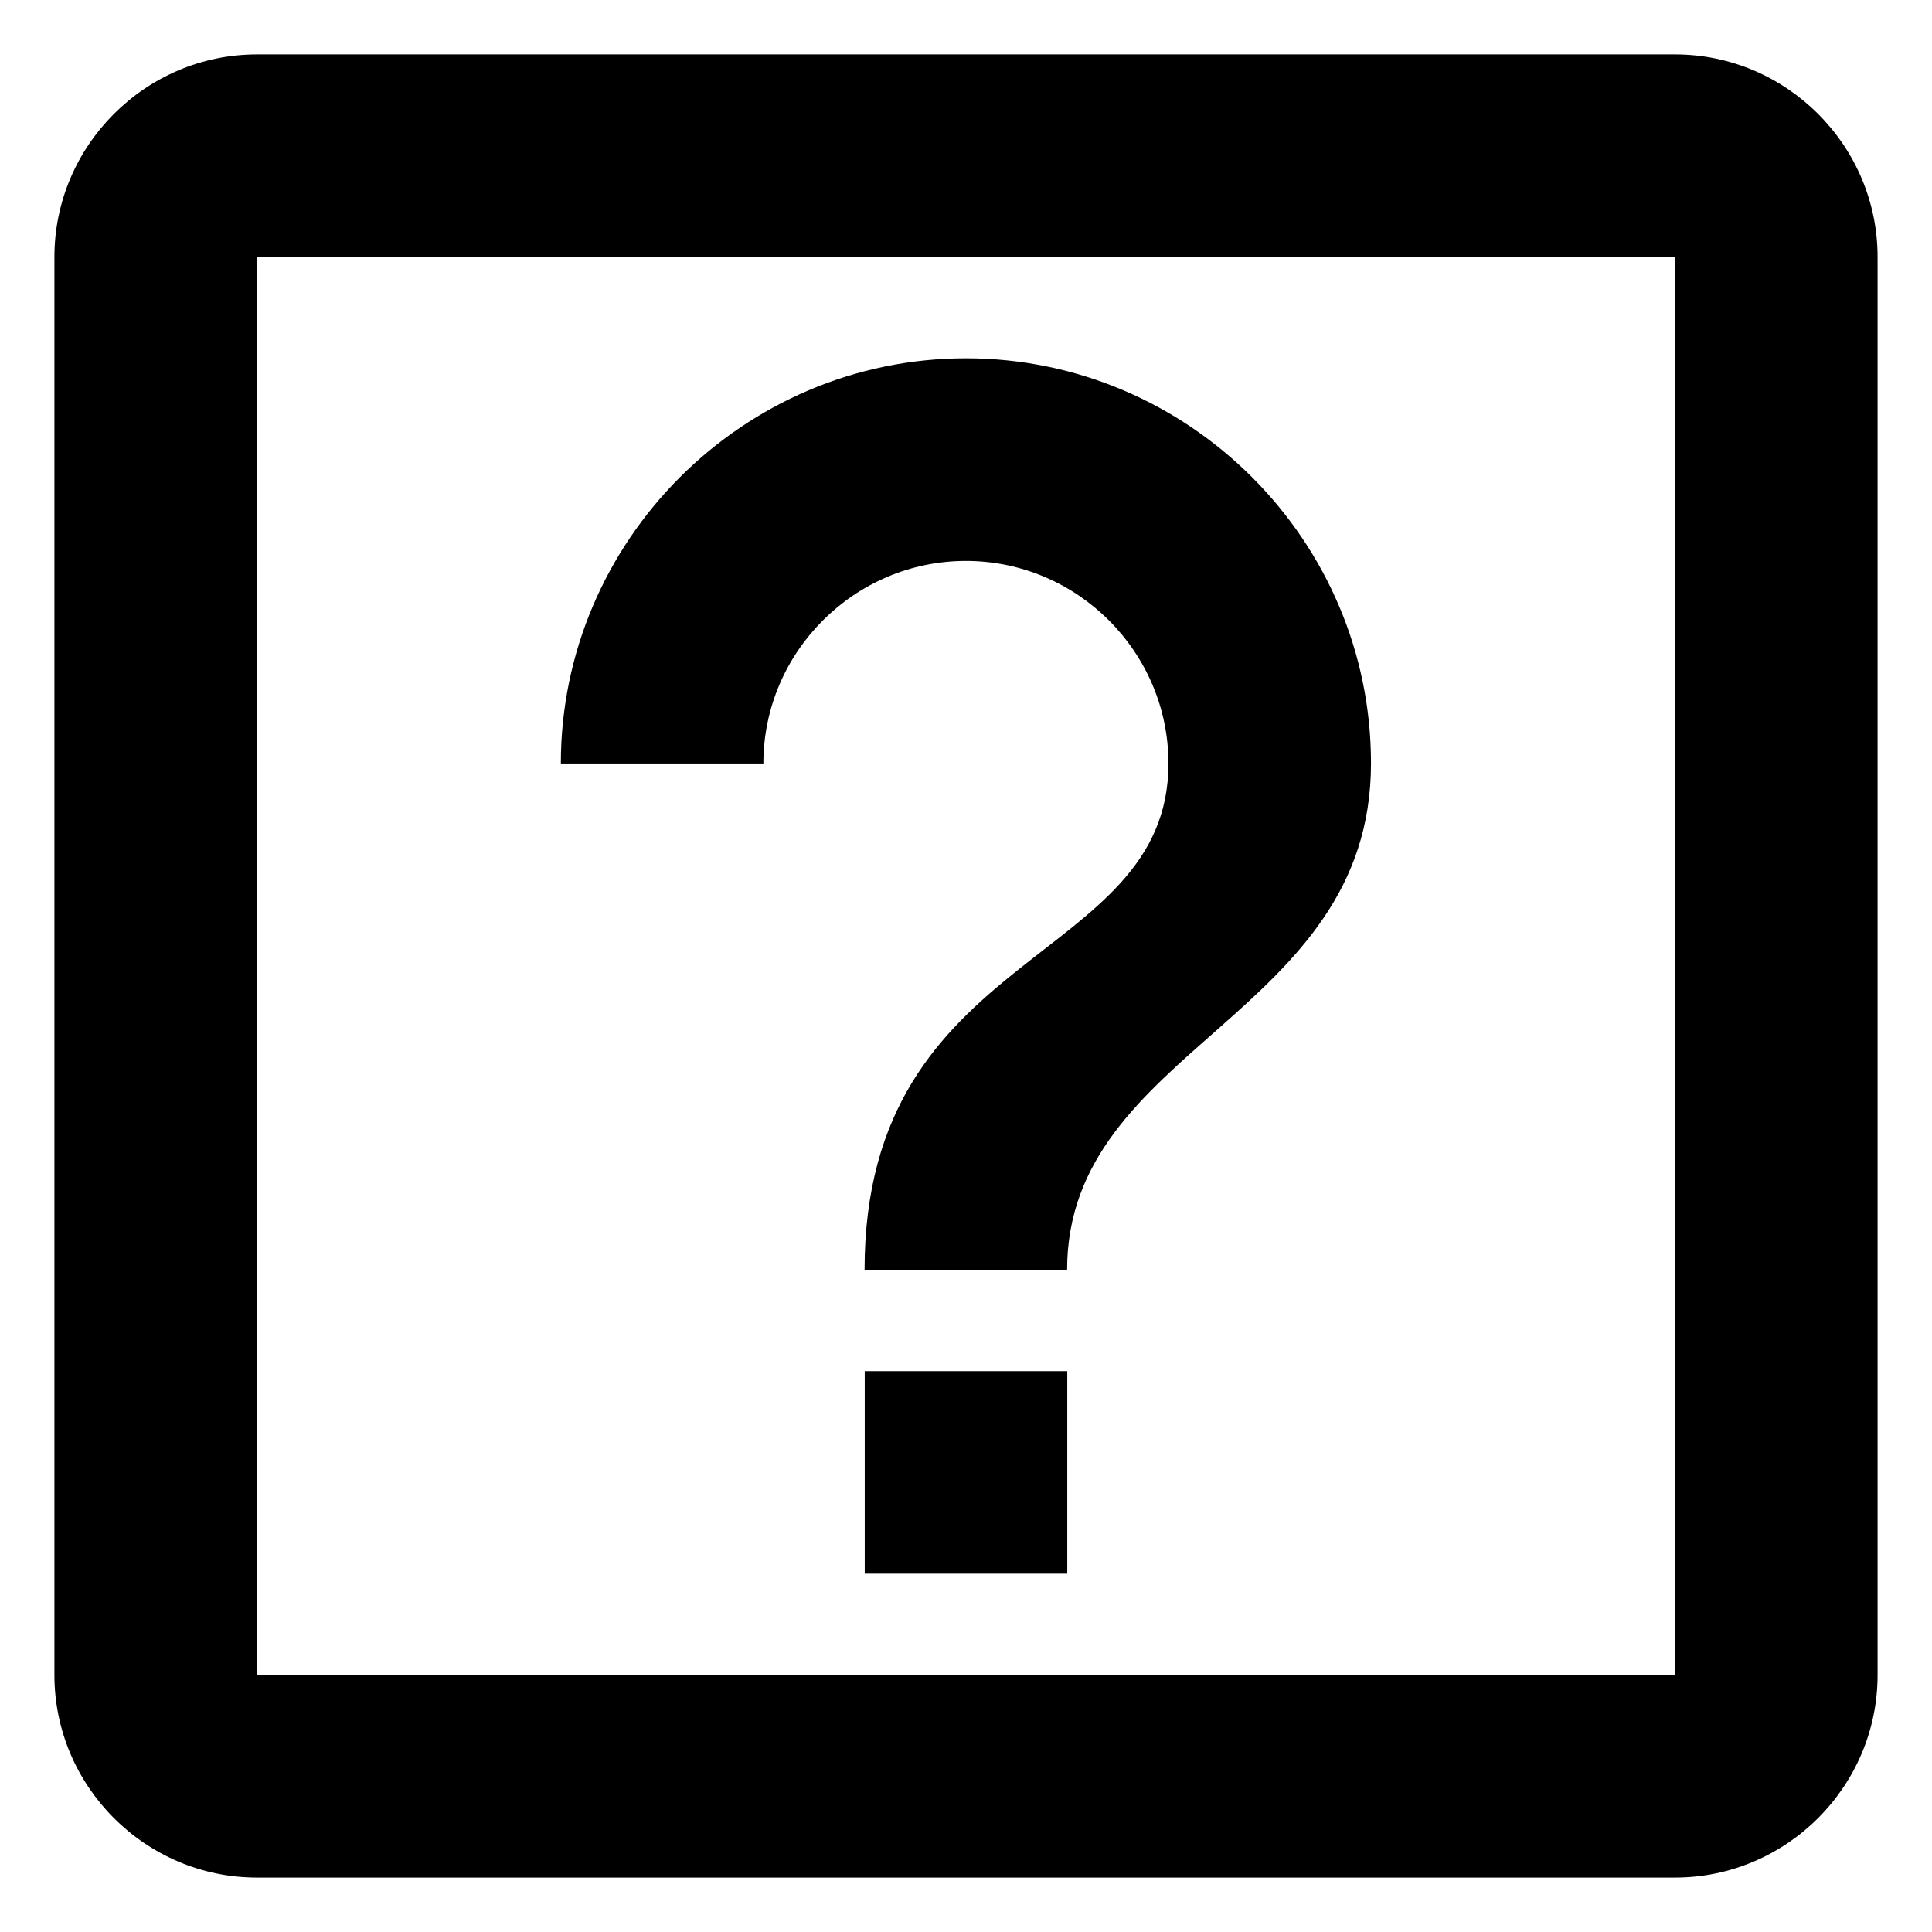 <?xml version="1.0" encoding="UTF-8" standalone="no"?>
<svg
   viewBox="0 0 24 24"
   version="1.1"
   id="svg1"
   sodipodi:docname="help-box-outline.svg"
   inkscape:version="1.3 (0e150ed6c4, 2023-07-21)"
   xmlns:inkscape="http://www.inkscape.org/namespaces/inkscape"
   xmlns:sodipodi="http://sodipodi.sourceforge.net/DTD/sodipodi-0.dtd"
   xmlns="http://www.w3.org/2000/svg"
   xmlns:svg="http://www.w3.org/2000/svg">
  <defs
     id="defs1" />
  <sodipodi:namedview
     id="namedview1"
     pagecolor="#ffffff"
     bordercolor="#000000"
     borderopacity="0.25"
     inkscape:showpageshadow="2"
     inkscape:pageopacity="0.0"
     inkscape:pagecheckerboard="0"
     inkscape:deskcolor="#d1d1d1"
     inkscape:zoom="34.208333"
     inkscape:cx="11.985384"
     inkscape:cy="13.023143"
     inkscape:window-width="1920"
     inkscape:window-height="1017"
     inkscape:window-x="-8"
     inkscape:window-y="-8"
     inkscape:window-maximized="1"
     inkscape:current-layer="svg1" />
  <path
     d="m 10.742,19.549 h 2.516 V 17.033 H 10.742 V 19.549 M 12,4.451 c -2.768,0 -5.033,2.265 -5.033,5.033 h 2.516 c 0,-1.384 1.132,-2.516 2.516,-2.516 1.384,0 2.516,1.132 2.516,2.516 0,2.516 -3.775,2.265 -3.775,6.291 h 2.516 c 0,-2.768 3.775,-3.146 3.775,-6.291 C 17.033,6.715 14.768,4.451 12,4.451 M 20.808,3.192 V 20.808 H 3.192 V 3.192 H 20.808 m 0,-2.516 H 3.192 c -1.384,0 -2.516,1.132 -2.516,2.516 V 20.808 c 0,1.384 1.132,2.516 2.516,2.516 H 20.808 c 1.384,0 2.516,-1.132 2.516,-2.516 V 3.192 c 0,-1.384 -1.132,-2.516 -2.516,-2.516 z"
     id="path1"
     style="stroke-width:1.258" />
</svg>
